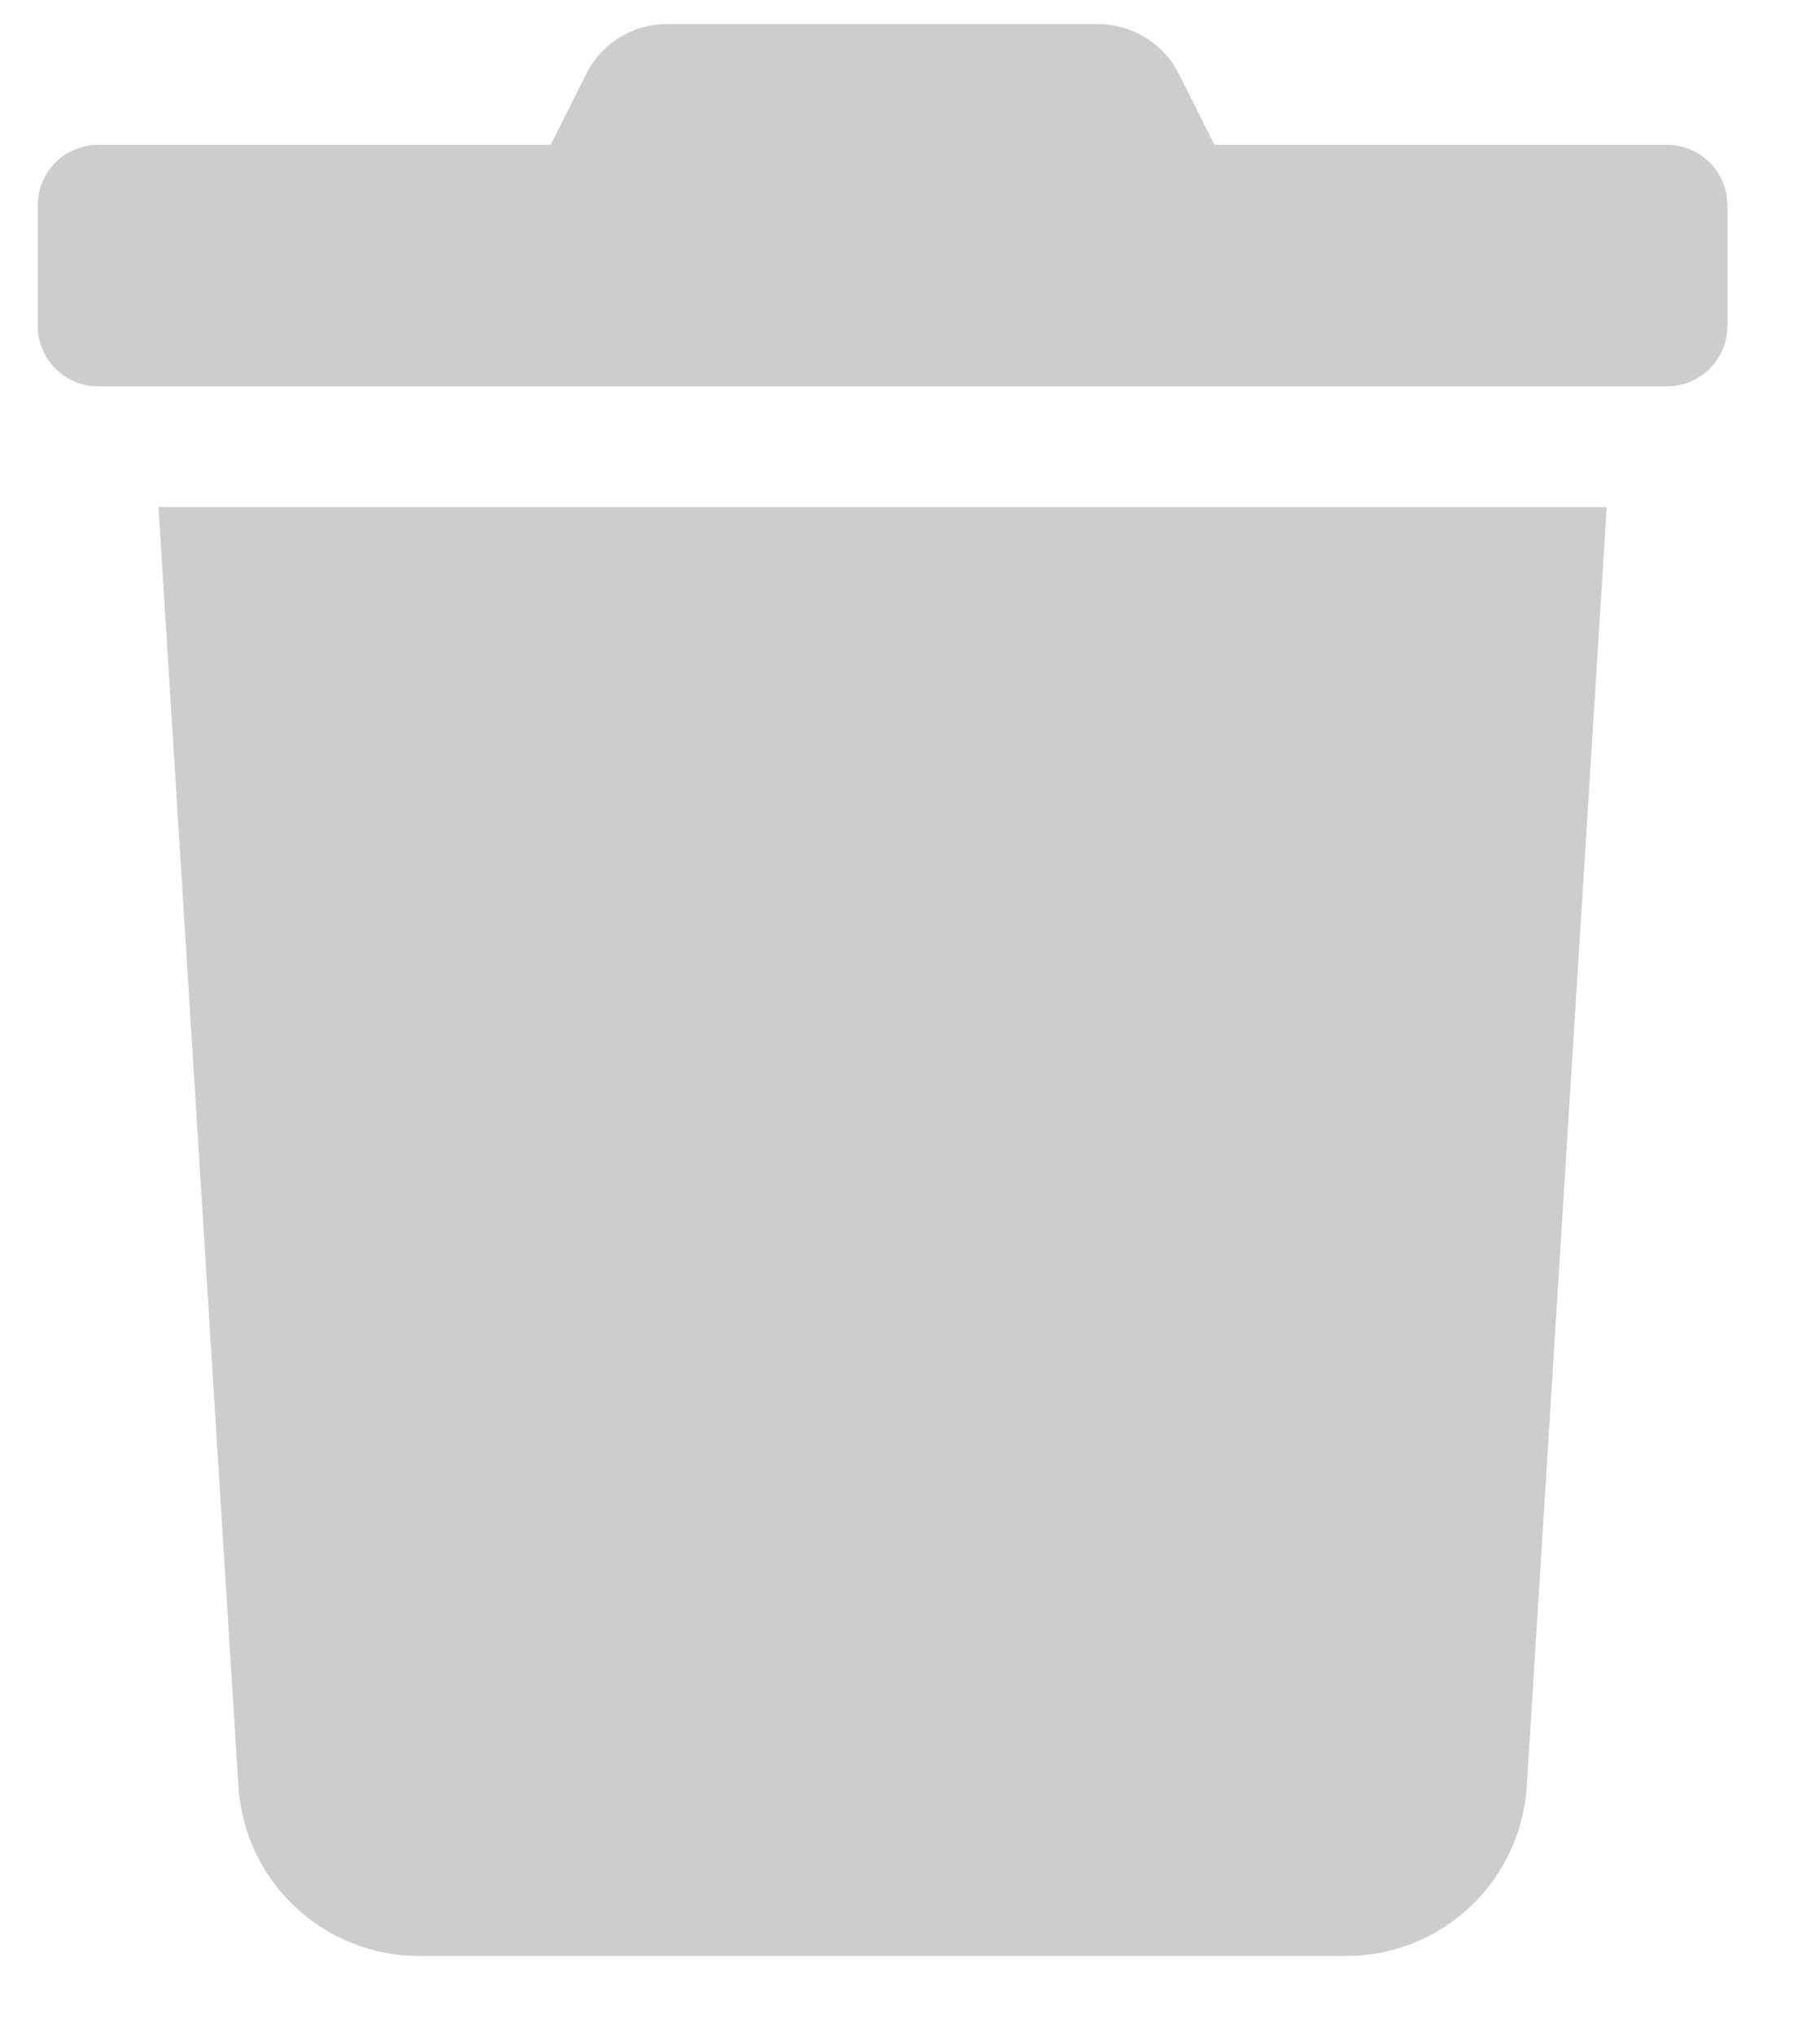 <svg width="17" height="19" viewBox="0 0 17 19" fill="none" xmlns="http://www.w3.org/2000/svg">
<path d="M15.571 1.352H11.344L11.013 0.694C10.943 0.553 10.835 0.434 10.701 0.352C10.567 0.269 10.413 0.225 10.255 0.225H6.229C6.072 0.225 5.918 0.268 5.785 0.351C5.651 0.434 5.544 0.553 5.475 0.694L5.144 1.352H0.916C0.767 1.352 0.624 1.412 0.518 1.518C0.412 1.623 0.353 1.767 0.353 1.916L0.353 3.043C0.353 3.193 0.412 3.336 0.518 3.442C0.624 3.548 0.767 3.607 0.916 3.607H15.571C15.721 3.607 15.864 3.548 15.97 3.442C16.076 3.336 16.135 3.193 16.135 3.043V1.916C16.135 1.767 16.076 1.623 15.97 1.518C15.864 1.412 15.721 1.352 15.571 1.352V1.352ZM2.227 16.677C2.254 17.106 2.443 17.509 2.757 17.803C3.07 18.098 3.484 18.262 3.914 18.262H12.573C13.004 18.262 13.417 18.098 13.731 17.803C14.044 17.509 14.234 17.106 14.261 16.677L15.008 4.734H1.48L2.227 16.677Z" fill="#CDCDCD"/>
</svg>
